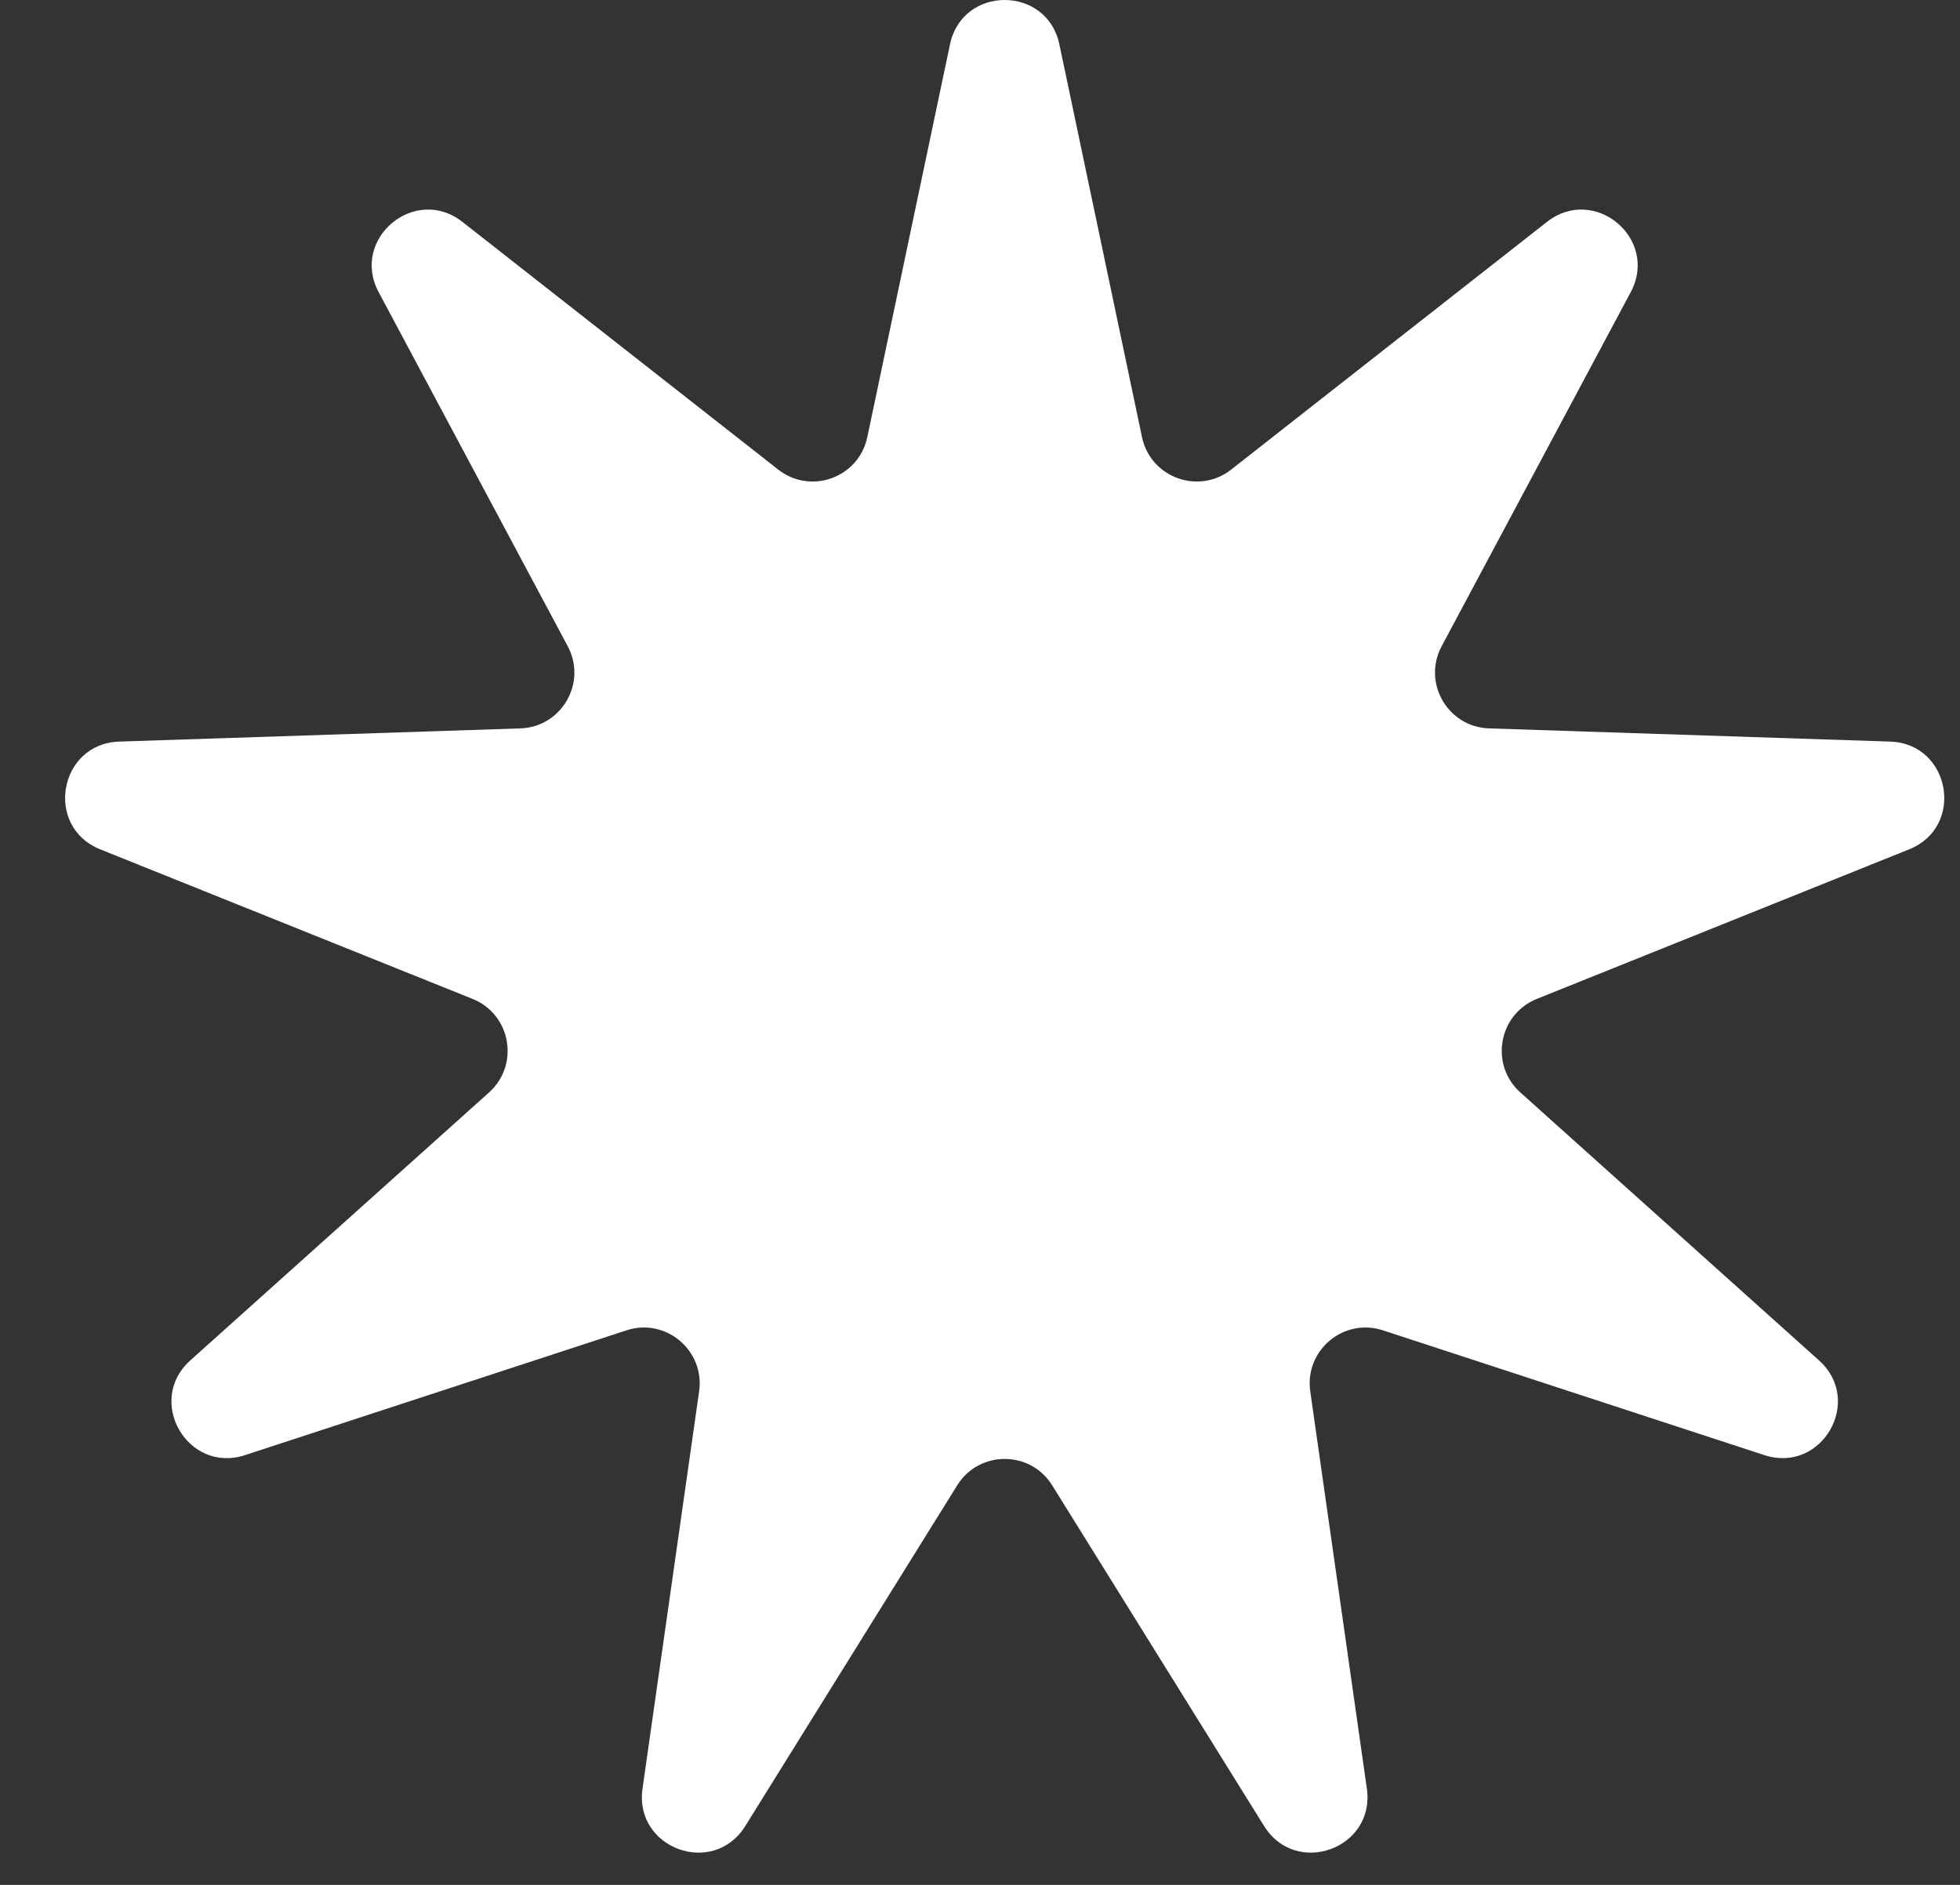 <svg width="26" height="25" viewBox="0 0 26 25" fill="none" xmlns="http://www.w3.org/2000/svg">
<rect x="0" y="0" width="26" height="25" fill="#333333" stroke="none"/>
<path id="Star 2" d="M12.602 0.588C12.767 -0.196 13.887 -0.196 14.053 0.588L15.149 5.798C15.263 6.335 15.9 6.567 16.332 6.228L20.521 2.943C21.152 2.448 22.01 3.168 21.632 3.875L19.124 8.571C18.865 9.055 19.204 9.643 19.753 9.661L25.074 9.836C25.875 9.863 26.07 10.966 25.326 11.265L20.386 13.249C19.877 13.454 19.759 14.122 20.167 14.489L24.13 18.044C24.727 18.579 24.167 19.549 23.405 19.3L18.345 17.645C17.823 17.474 17.304 17.91 17.381 18.454L18.132 23.724C18.245 24.518 17.193 24.901 16.769 24.22L13.957 19.7C13.667 19.234 12.988 19.234 12.698 19.7L9.886 24.22C9.462 24.901 8.41 24.518 8.523 23.724L9.274 18.454C9.351 17.91 8.831 17.474 8.31 17.645L3.25 19.3C2.488 19.549 1.928 18.579 2.524 18.044L6.488 14.489C6.896 14.122 6.778 13.454 6.269 13.249L1.329 11.265C0.585 10.966 0.78 9.863 1.581 9.836L6.902 9.661C7.451 9.643 7.79 9.055 7.531 8.571L5.023 3.875C4.645 3.168 5.503 2.448 6.134 2.943L10.323 6.228C10.755 6.567 11.392 6.335 11.505 5.798L12.602 0.588Z" fill="white"/>
</svg>
